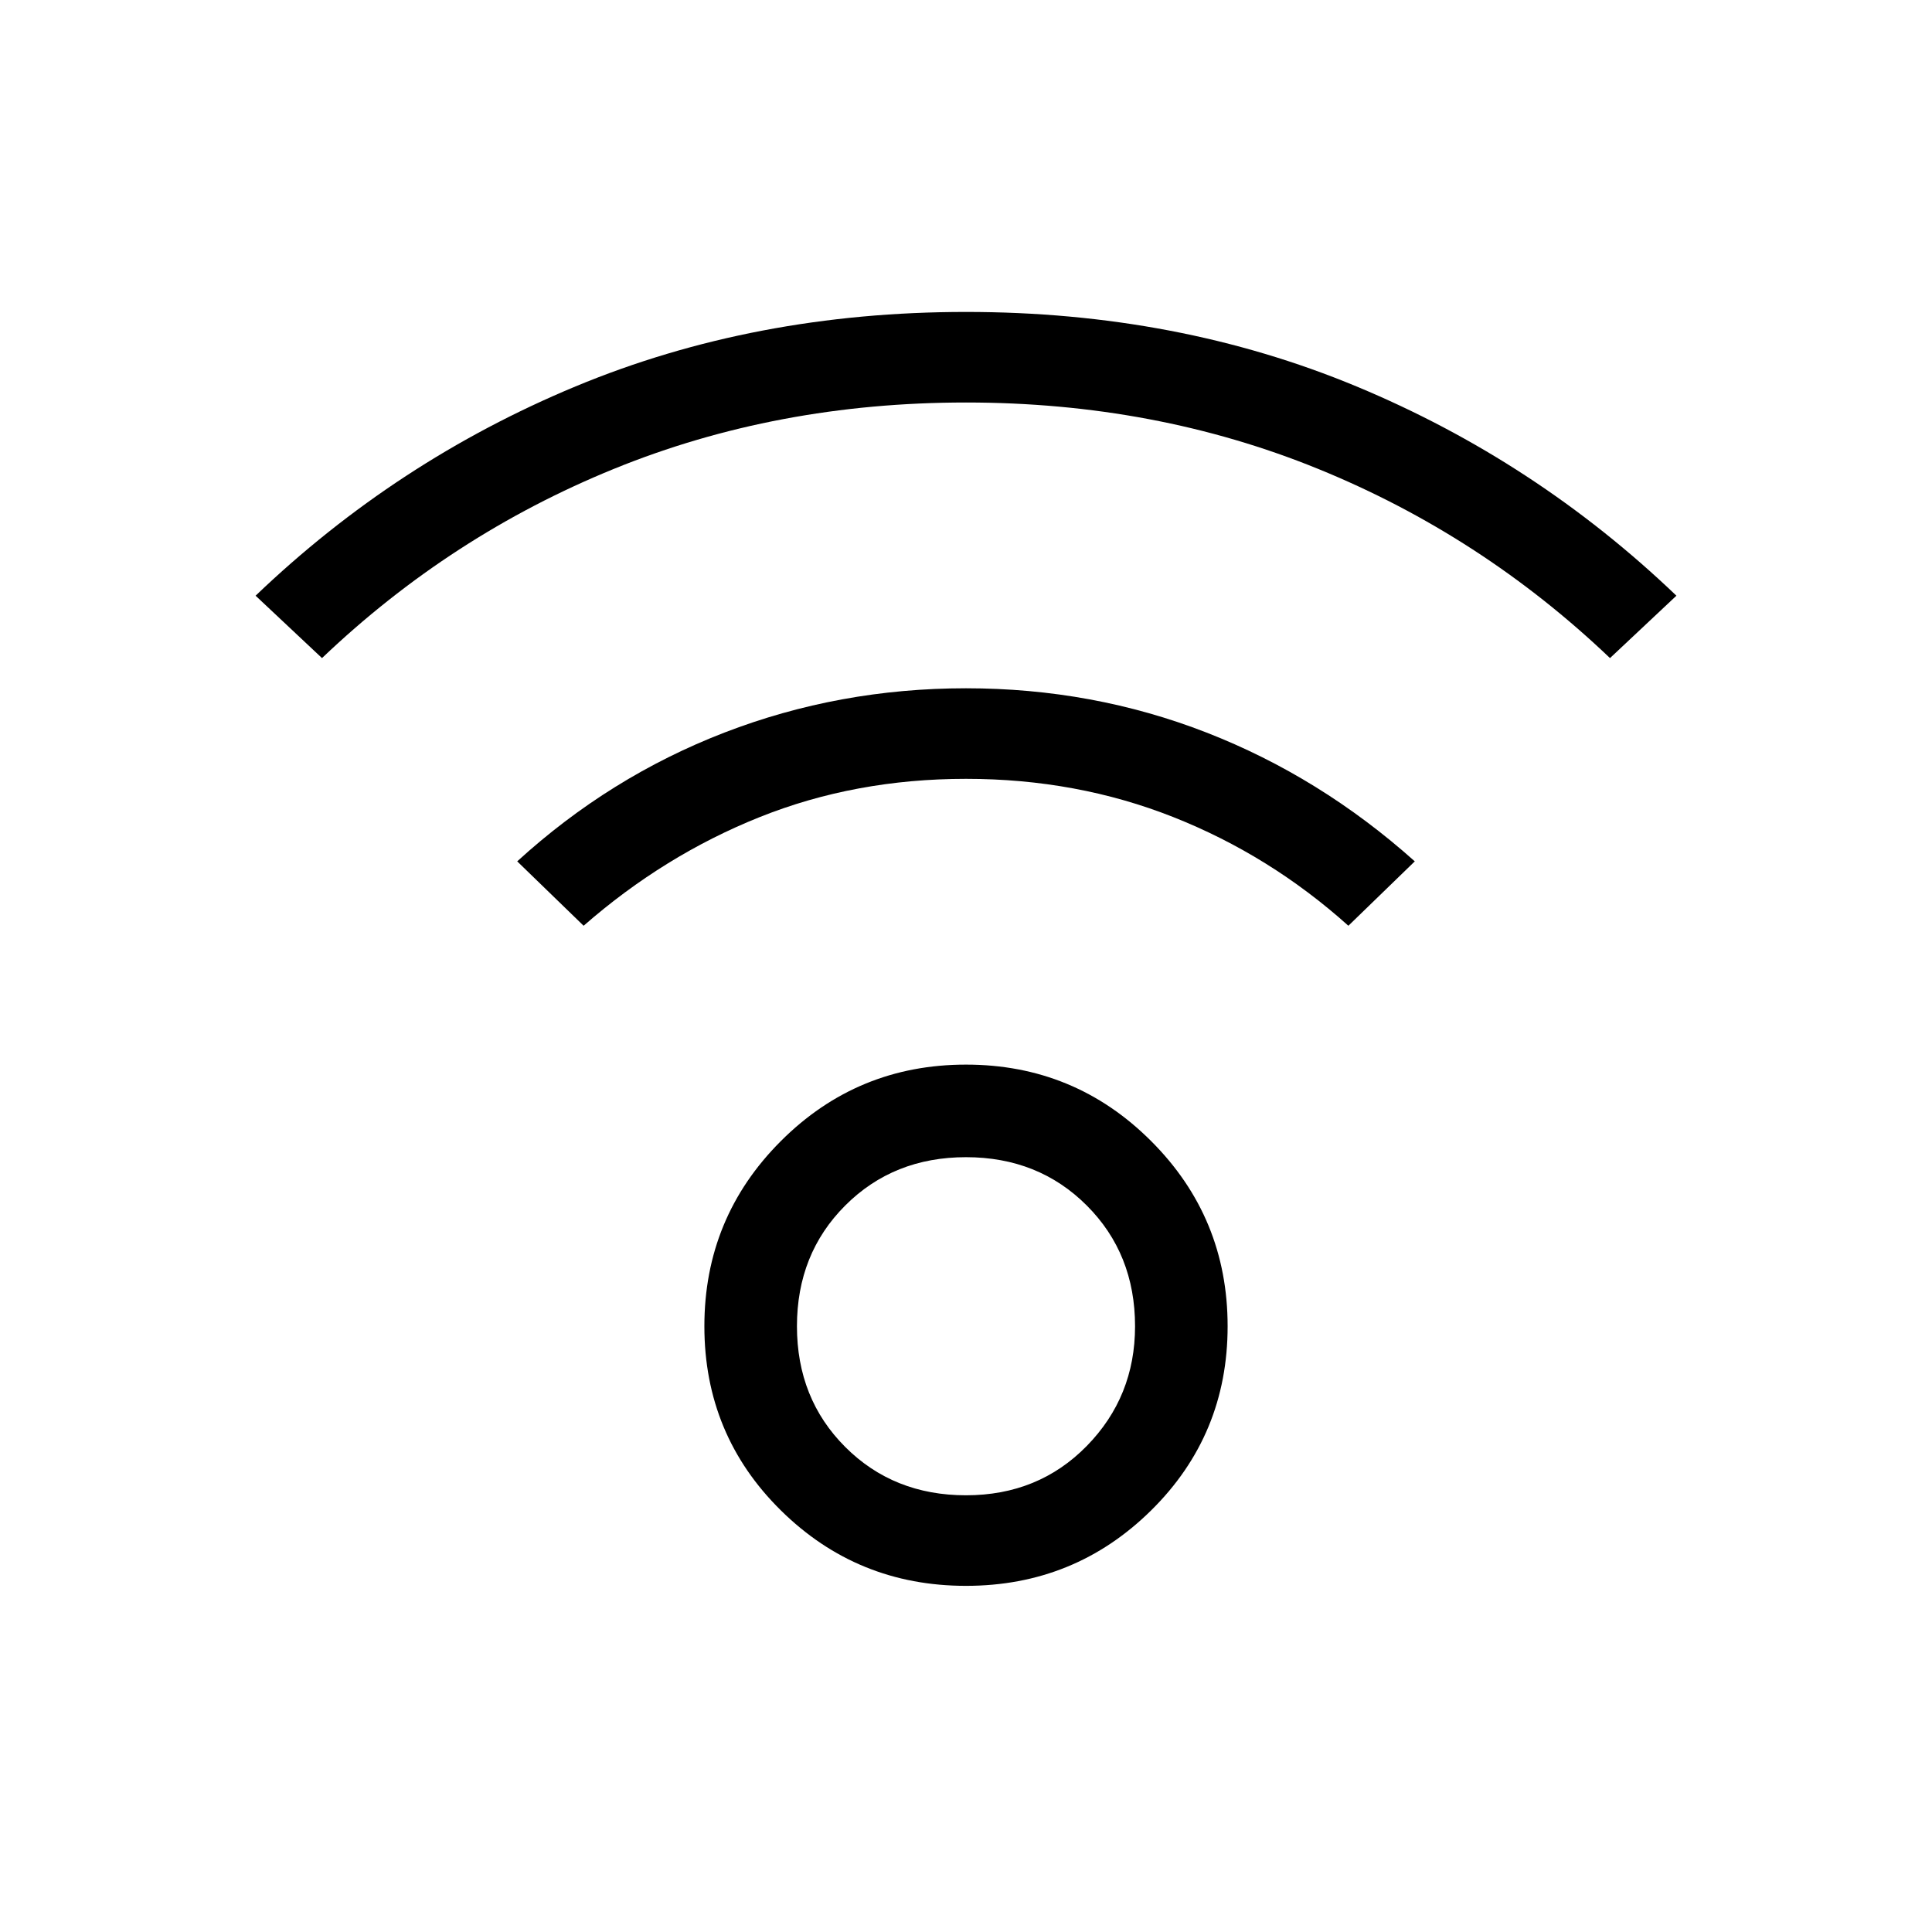 <svg xmlns="http://www.w3.org/2000/svg" width="48" height="48" viewBox="0 0 48 48"><path d="M24 39.4q-2.7 0-4.6-1.875-1.9-1.875-1.9-4.575t1.9-4.6q1.9-1.9 4.6-1.9 2.7 0 4.6 1.9 1.9 1.9 1.9 4.6 0 2.7-1.9 4.575T24 39.4Zm0-2.25q1.8 0 3-1.225t1.2-2.975q0-1.8-1.2-3t-3-1.2q-1.8 0-3 1.2t-1.2 3q0 1.8 1.2 3t3 1.2ZM8 16.35 6.35 14.8q3.5-3.35 7.95-5.2T24 7.75q5.25 0 9.7 1.85 4.45 1.85 7.95 5.2L40 16.35q-3.2-3.05-7.25-4.7Q28.7 10 24 10t-8.75 1.65Q11.2 13.3 8 16.35ZM33.5 23q-1.95-1.75-4.35-2.7-2.4-.95-5.15-.95-2.75 0-5.125.95T14.5 23l-1.65-1.6q2.3-2.1 5.15-3.2 2.85-1.1 6-1.1t5.975 1.1q2.825 1.1 5.175 3.2ZM24 32.95Z"/></svg>